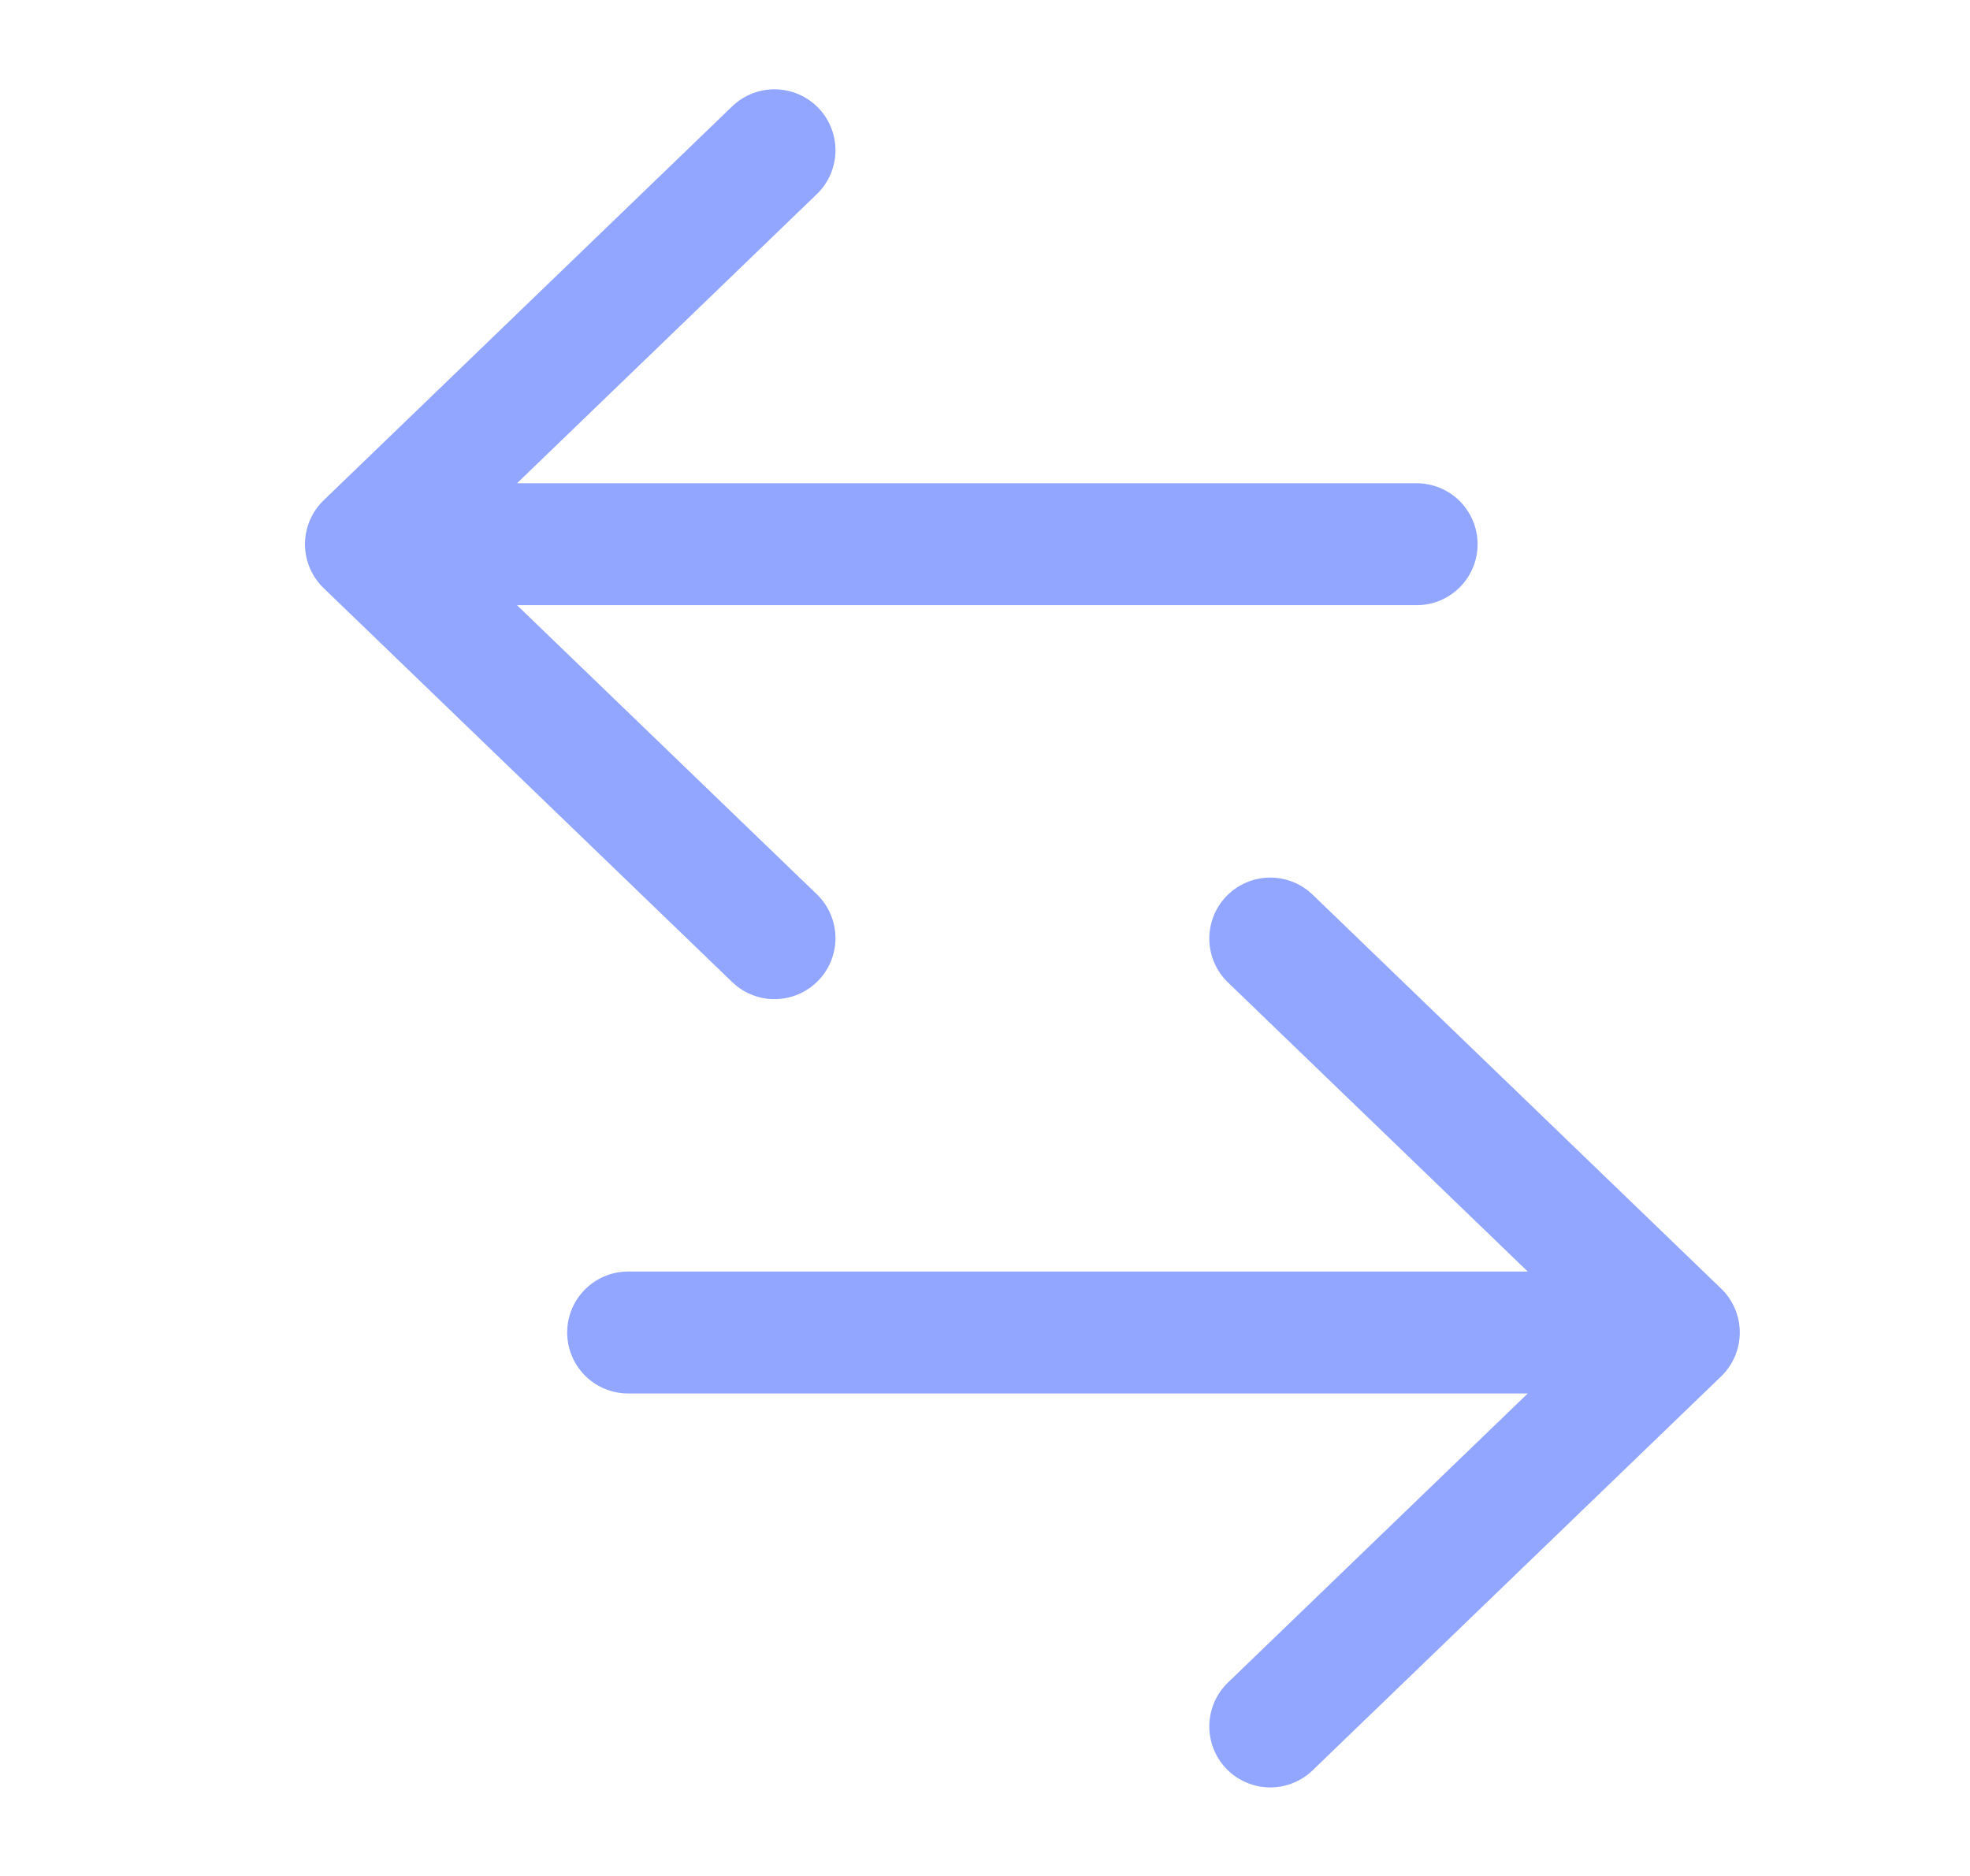 <svg width="21" height="20" viewBox="0 0 21 20" fill="none" xmlns="http://www.w3.org/2000/svg">
<path d="M3.901 5.802L15.101 5.802M8.256 1.602L3.901 5.802L8.256 1.602ZM3.901 5.802L8.256 10.002L3.901 5.802Z" stroke="#93A6FF" stroke-width="1.3" stroke-linecap="round" stroke-linejoin="round"/>
<path d="M17.896 14.206L6.696 14.206M13.541 10.006L17.896 14.206L13.541 10.006ZM17.896 14.206L13.541 18.406L17.896 14.206Z" stroke="#93A6FF" stroke-width="1.3" stroke-linecap="round" stroke-linejoin="round"/>
</svg>
